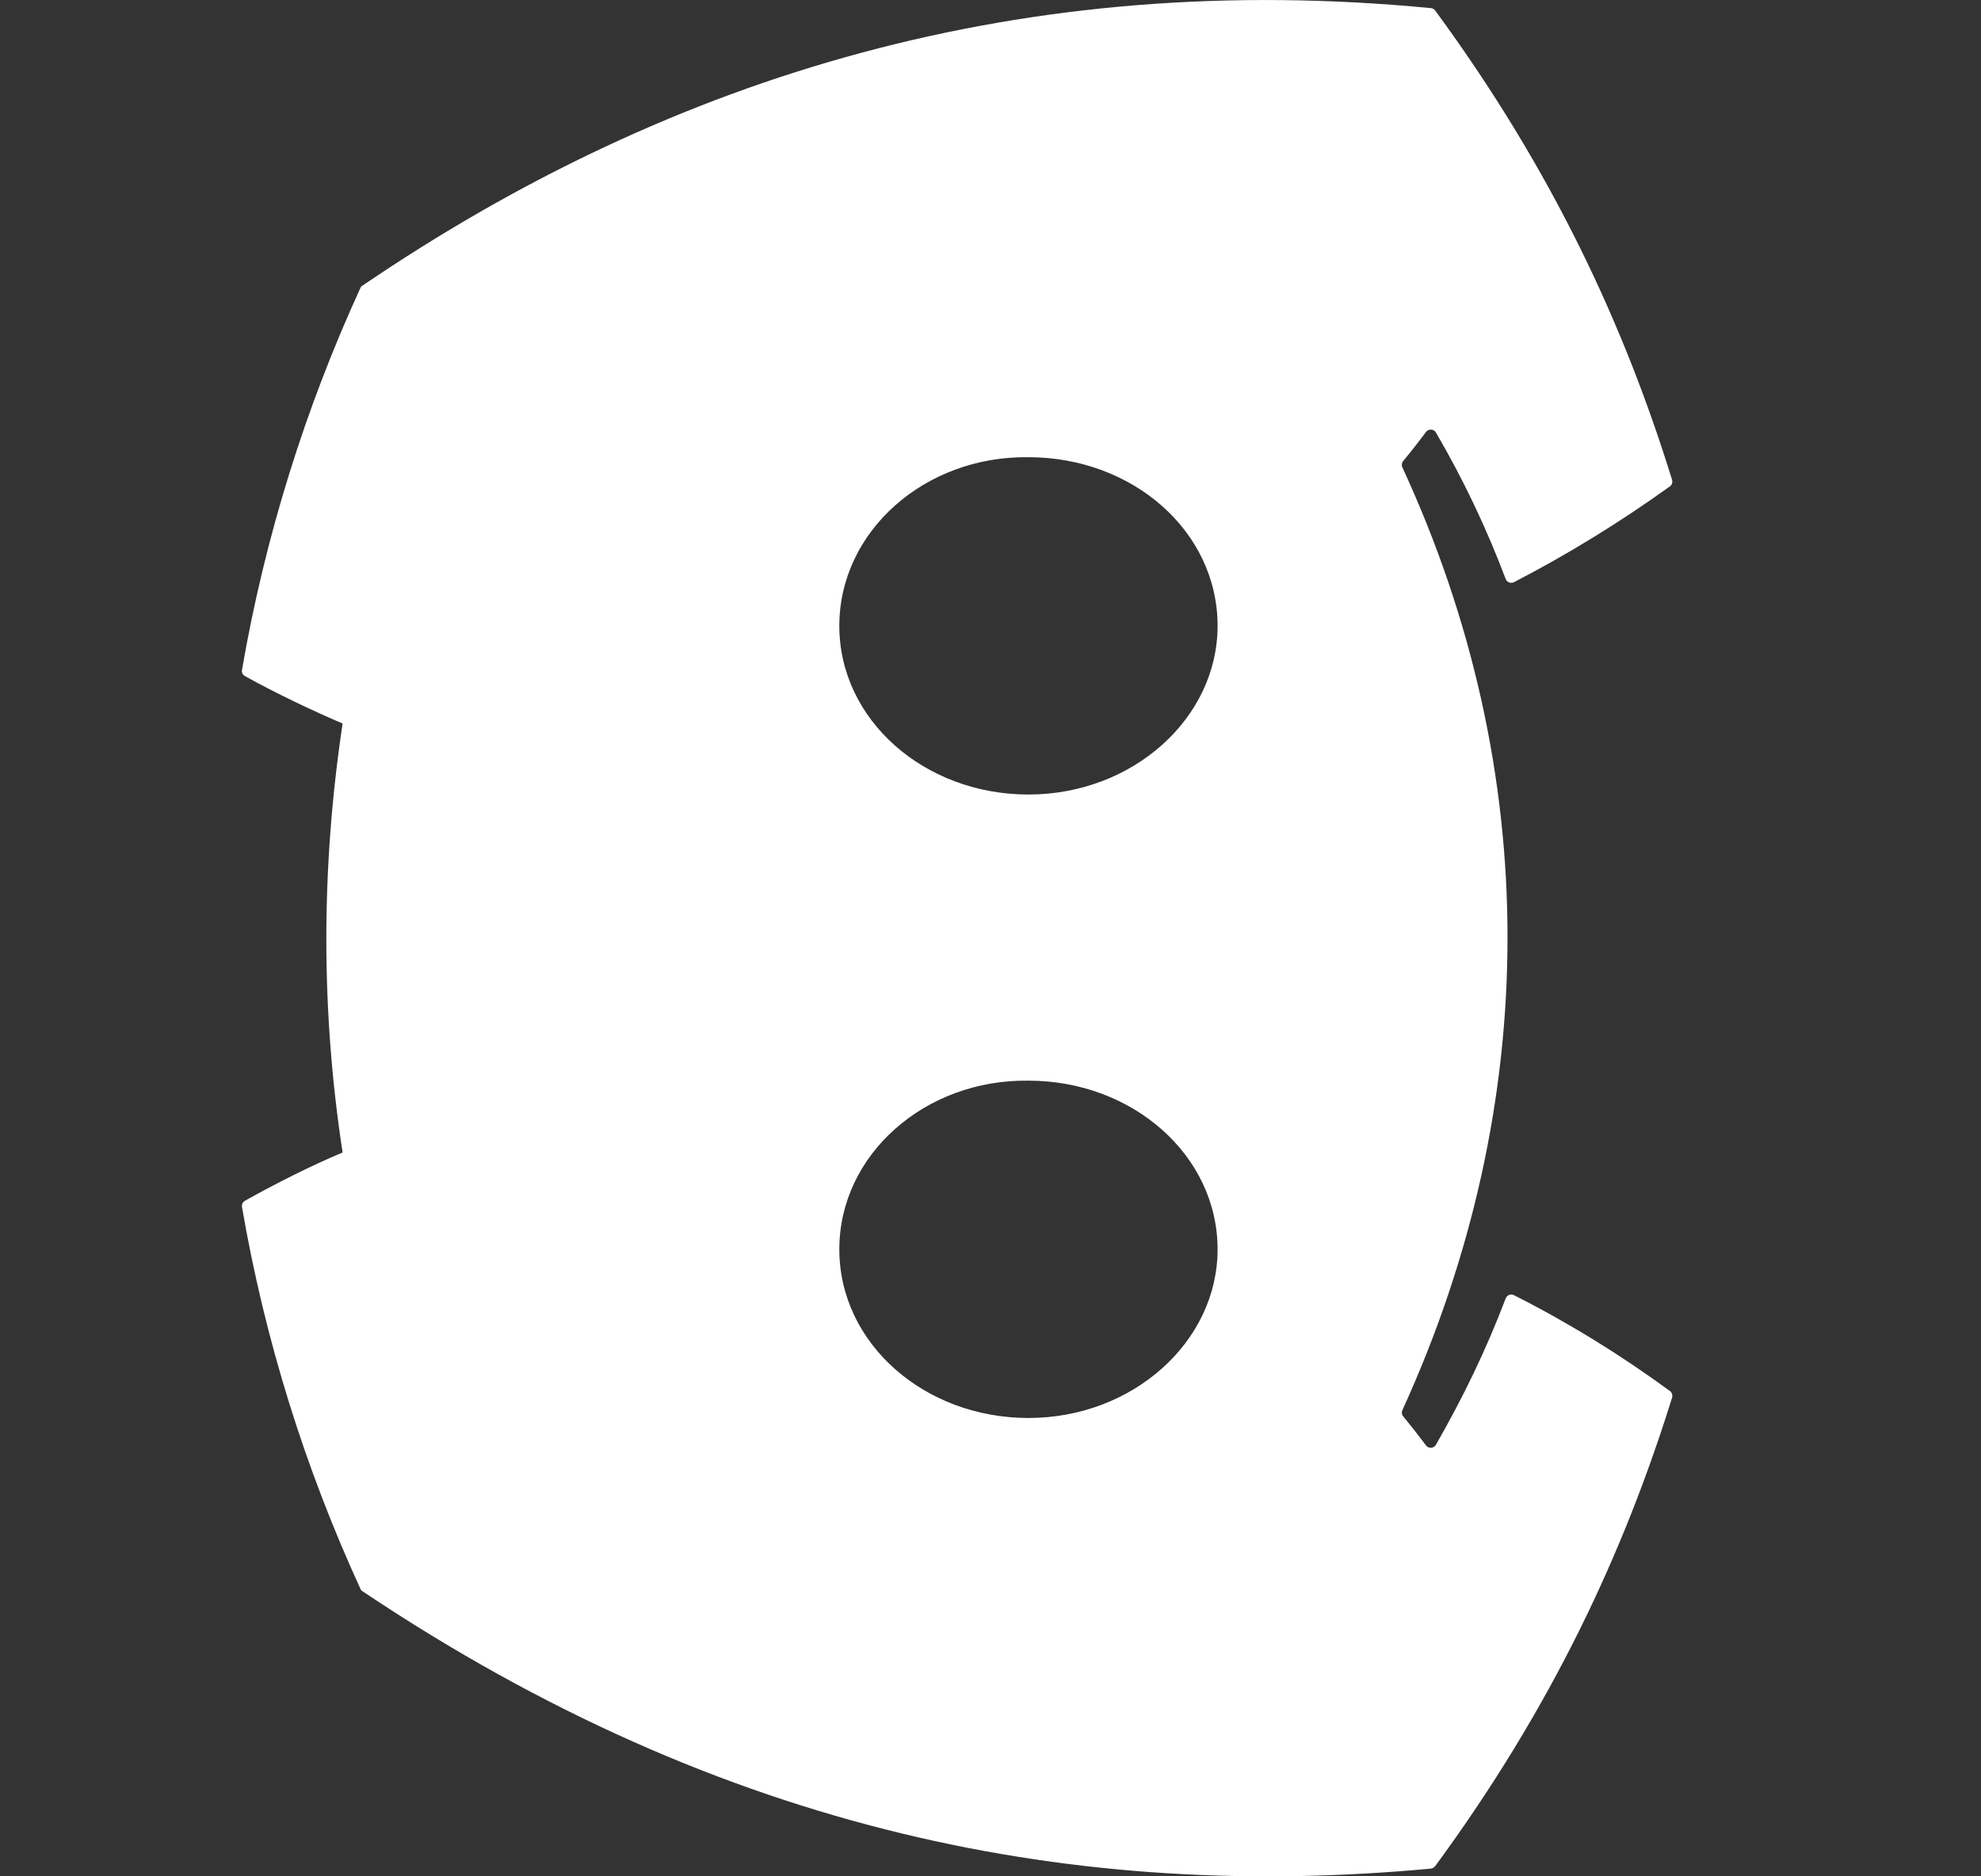<svg width="19" height="18" viewBox="0 0 19 18" fill="none" xmlns="http://www.w3.org/2000/svg">
<rect x="0" y="0" width="19" height="18" fill="#333333" stroke="none"/>
<g clip-path="url(#clip0_72_403)">
<path d="M3.457 2.762C2.931 3.909 2.543 5.14 2.321 6.426C2.316 6.449 2.327 6.473 2.348 6.485C2.63 6.643 2.997 6.818 3.286 6.941C3.078 8.325 3.078 9.701 3.286 11.056C2.991 11.179 2.63 11.361 2.348 11.52C2.328 11.532 2.317 11.555 2.321 11.579C2.542 12.864 2.93 14.094 3.457 15.242C3.461 15.252 3.468 15.261 3.478 15.266C6.964 17.6 10.365 18.239 13.723 17.926C13.739 17.924 13.755 17.915 13.765 17.902C14.896 16.363 15.582 14.871 16.037 13.408C16.044 13.384 16.036 13.359 16.016 13.344C15.544 12.998 15.045 12.69 14.521 12.425C14.49 12.409 14.454 12.424 14.441 12.456C14.256 12.946 14.029 13.412 13.772 13.86C13.752 13.896 13.701 13.899 13.677 13.866C13.606 13.771 13.532 13.677 13.458 13.587C13.444 13.571 13.442 13.548 13.45 13.529C14.795 10.583 14.795 7.394 13.45 4.483C13.441 4.464 13.444 4.441 13.457 4.424C13.532 4.334 13.606 4.239 13.677 4.144C13.701 4.112 13.752 4.114 13.772 4.149C14.034 4.598 14.256 5.064 14.441 5.554C14.453 5.586 14.49 5.6 14.521 5.585C15.044 5.314 15.543 5.006 16.016 4.666C16.036 4.652 16.044 4.626 16.037 4.603C15.582 3.132 14.896 1.641 13.765 0.101C13.755 0.087 13.74 0.079 13.724 0.078C9.841 -0.298 6.468 0.706 3.478 2.739C3.468 2.744 3.461 2.752 3.457 2.762ZM11.678 11.985C11.678 12.872 10.864 13.603 9.864 13.603C8.864 13.603 8.05 12.886 8.05 11.985C8.05 11.077 8.871 10.353 9.864 10.367C10.864 10.367 11.678 11.084 11.678 11.985ZM11.678 6.004C11.678 6.891 10.864 7.622 9.864 7.622C8.864 7.622 8.05 6.905 8.05 6.004C8.05 5.096 8.871 4.372 9.864 4.386C10.864 4.386 11.678 5.096 11.678 6.004Z" fill="white"/>
</g>
<defs>
<clipPath id="clip0_72_403">
<rect width="18" height="18" fill="white" transform="translate(0.34 18) rotate(-90)"/>
</clipPath>
</defs>
</svg>
